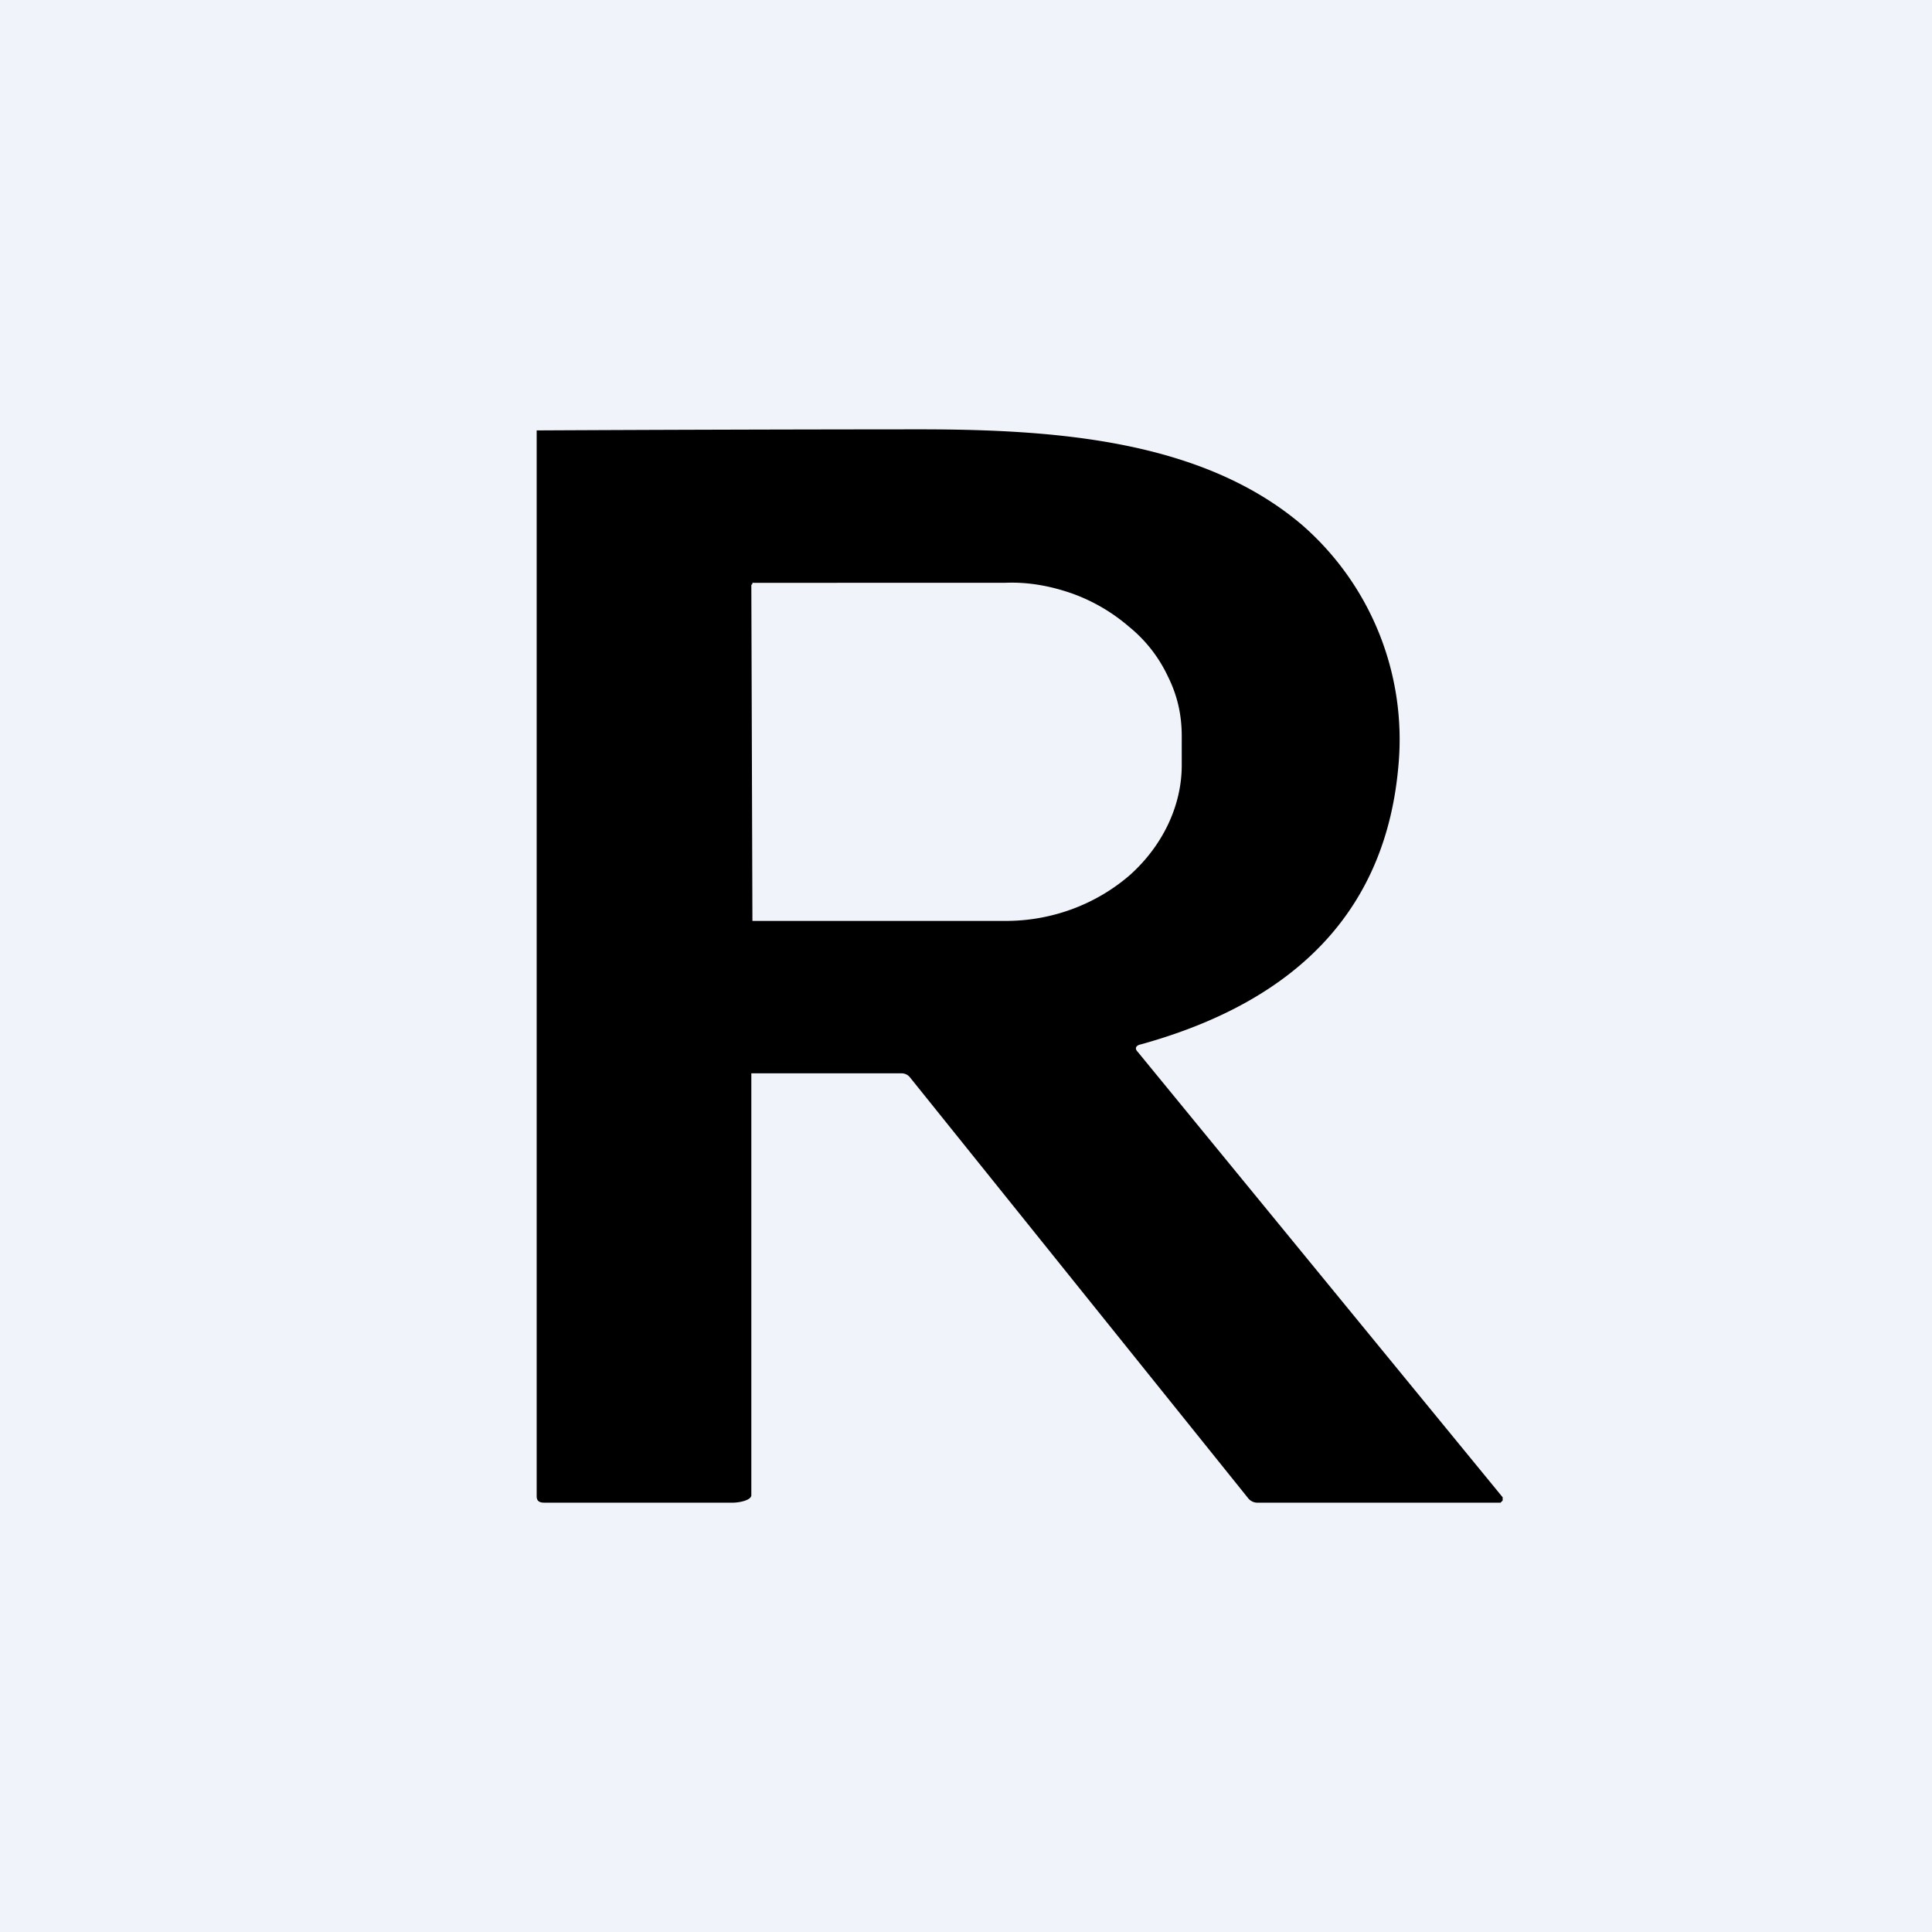 <!-- by TradingView --><svg width="18" height="18" viewBox="0 0 18 18" xmlns="http://www.w3.org/2000/svg"><path fill="#F0F3FA" d="M0 0h18v18H0z"/><path fill-rule="evenodd" d="M14 13.95 10.6 9.8c-.03-.03-.02-.06.03-.07 1.48-.41 2.29-1.28 2.4-2.61a2.65 2.65 0 0 0-.9-2.23C11.2 4.1 9.84 4 8.56 4A813.19 813.19 0 0 0 5 4.01L5 4.05v9.89c0 .04.02.06.07.06h1.76c.05 0 .17-.02.17-.07V10h1.4a.1.1 0 0 1 .08.04l3.15 3.92a.11.11 0 0 0 .09.04H13.98l.02-.02v-.04Zm-7-8.5.01 3.11v.02H9.37c.44 0 .85-.16 1.16-.43.3-.27.48-.64.48-1.02v-.27c0-.2-.04-.38-.13-.56-.08-.17-.2-.33-.36-.46a1.68 1.68 0 0 0-.53-.31c-.2-.07-.41-.11-.63-.1H7.02a.02.02 0 0 0-.01 0v.01Z"/></svg>